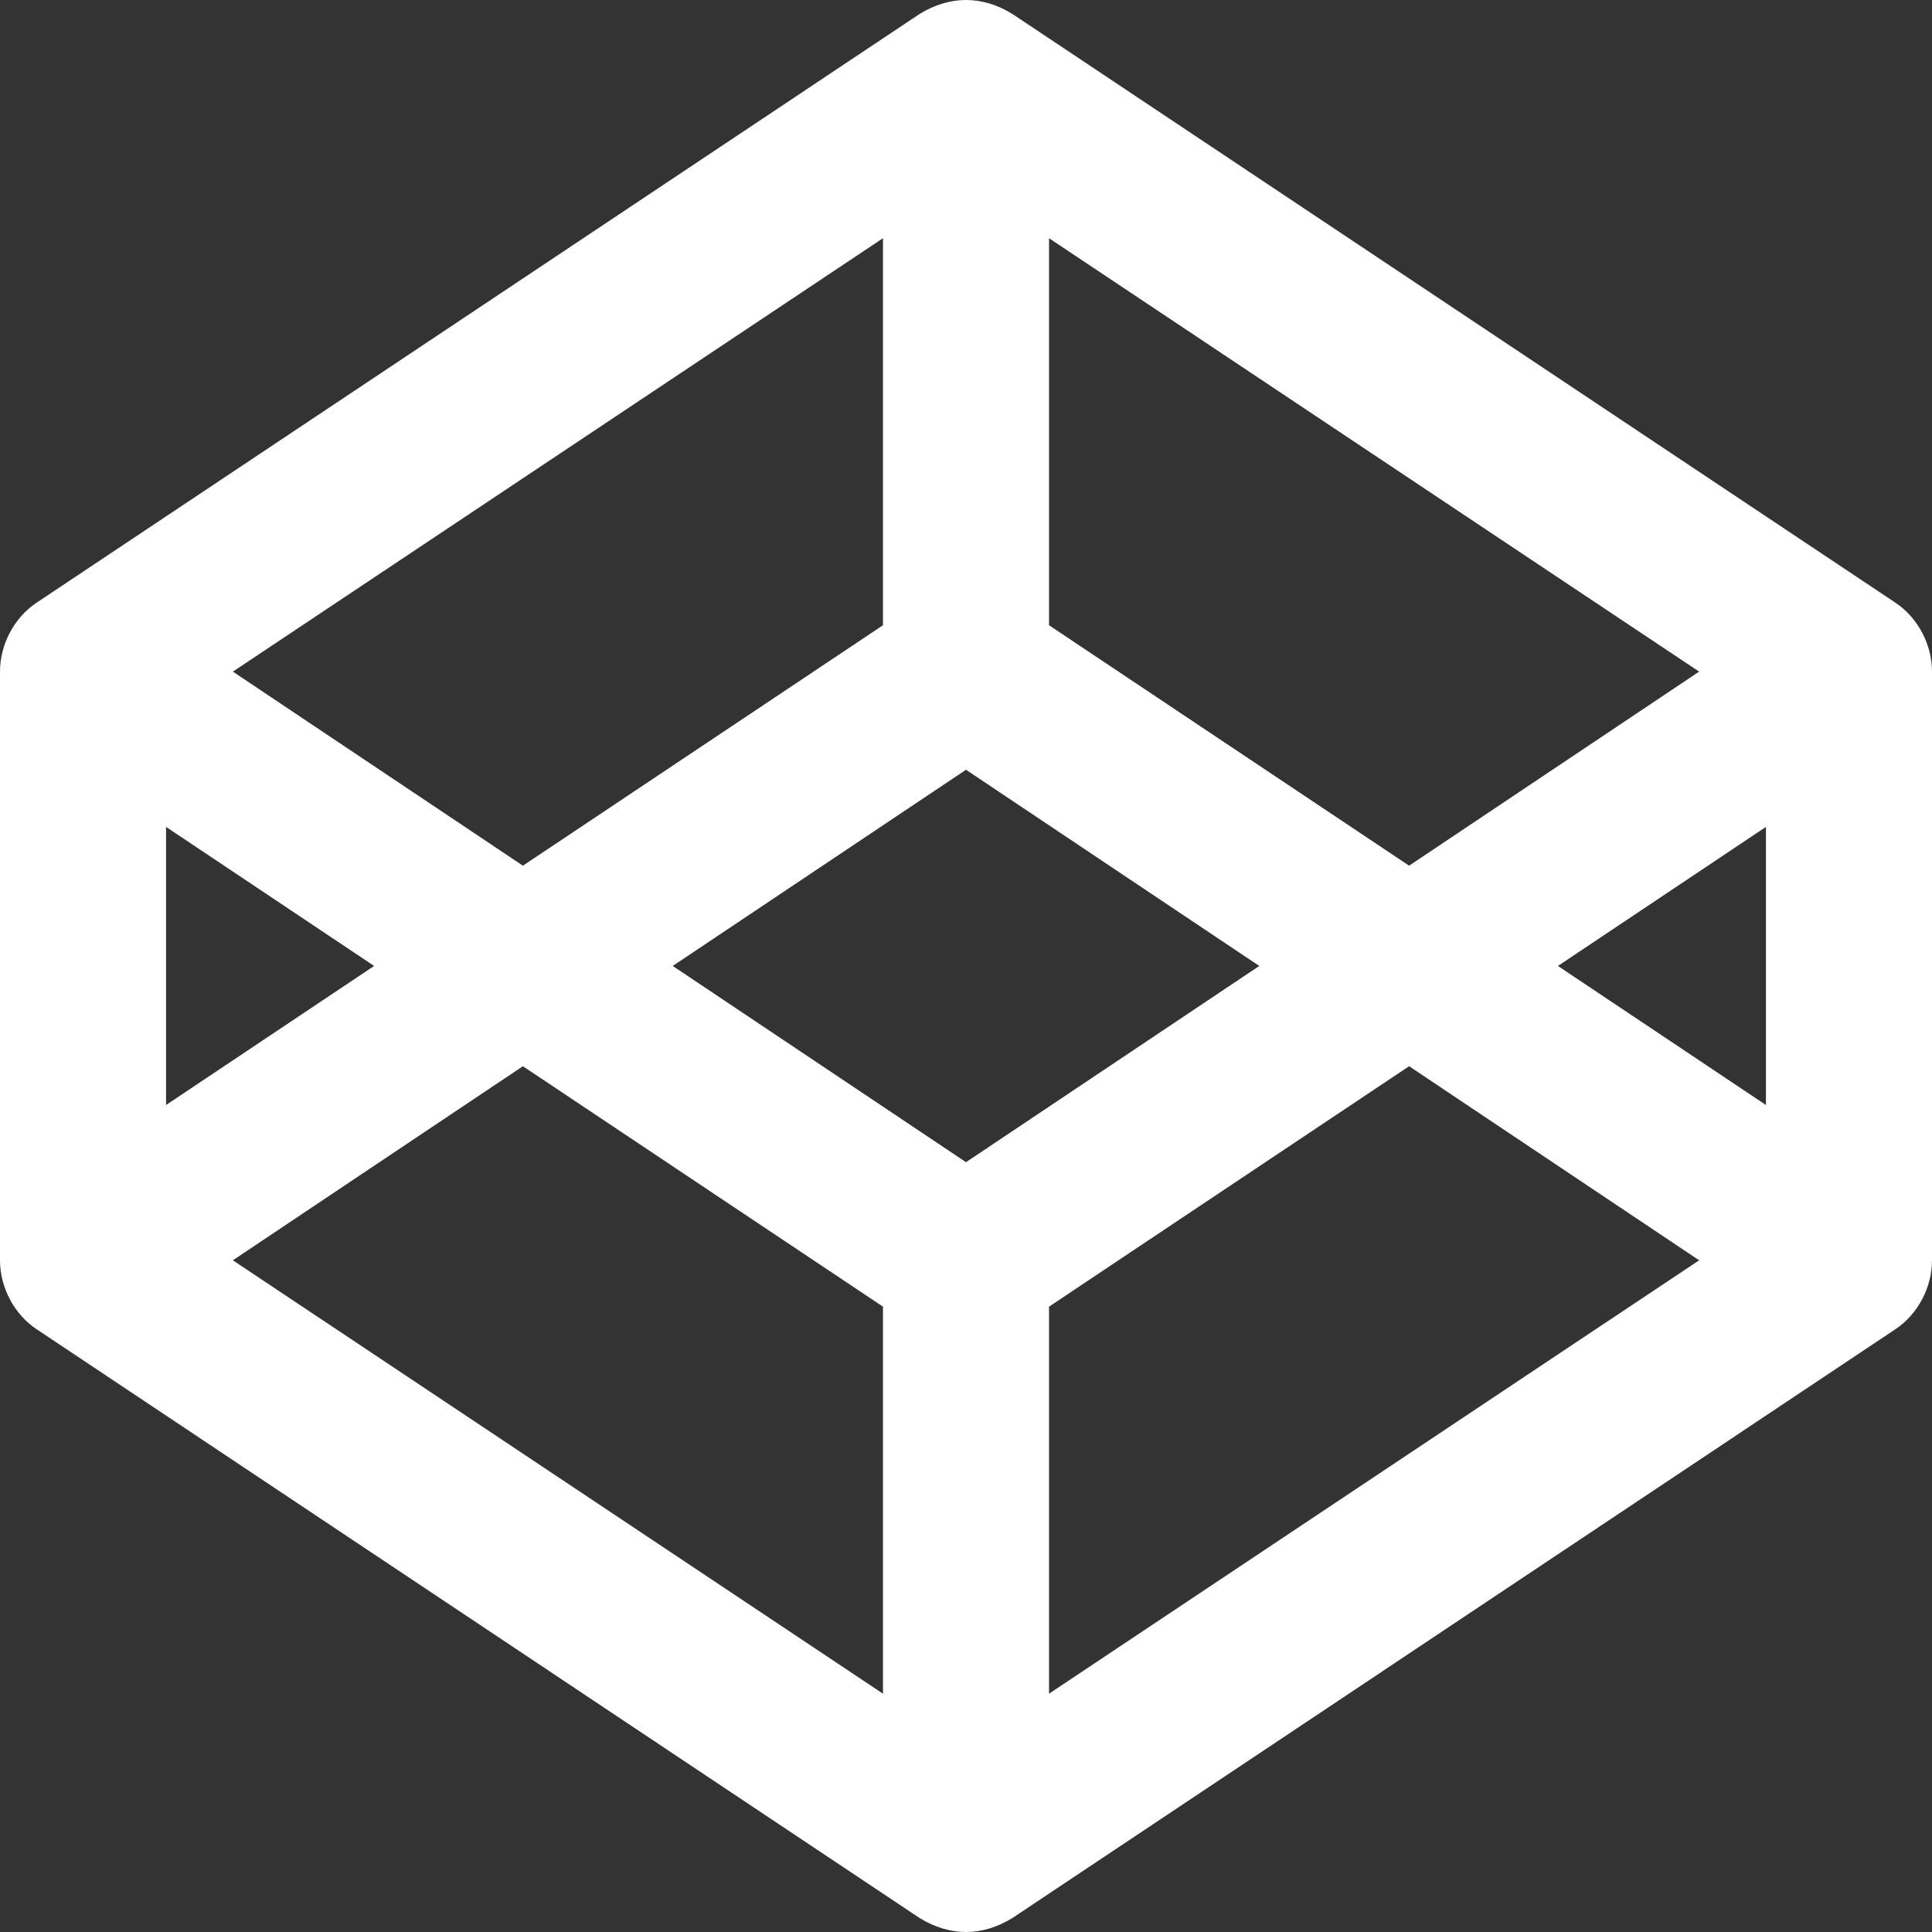 <svg width="40" height="40" viewBox="0 0 40 40" fill="none" xmlns="http://www.w3.org/2000/svg">
<rect x="0" y="0" width="40" height="40" fill="#333333" stroke="none"/>
<path d="M39.241 12.477L20.96 0.289C20.336 -0.095 19.67 -0.098 19.04 0.289L0.759 12.477C0.29 12.789 0 13.347 0 13.905V26.093C0 26.651 0.29 27.209 0.759 27.521L19.04 39.711C19.664 40.094 20.33 40.098 20.96 39.711L39.241 27.521C39.71 27.209 40 26.651 40 26.093V13.905C40 13.347 39.71 12.789 39.241 12.477V12.477ZM21.719 4.932L35.179 13.905L29.174 17.923L21.719 12.945V4.932ZM18.281 4.932V12.945L10.826 17.923L4.821 13.905L18.281 4.932ZM3.438 17.12L7.746 19.999L3.438 22.878V17.12ZM18.281 35.066L4.821 26.093L10.826 22.075L18.281 27.053V35.066ZM20 24.062L13.928 19.999L20 15.937L26.072 19.999L20 24.062ZM21.719 35.066V27.053L29.174 22.075L35.179 26.093L21.719 35.066ZM36.562 22.878L32.255 19.999L36.562 17.12V22.878Z" fill="white"/>
</svg>
